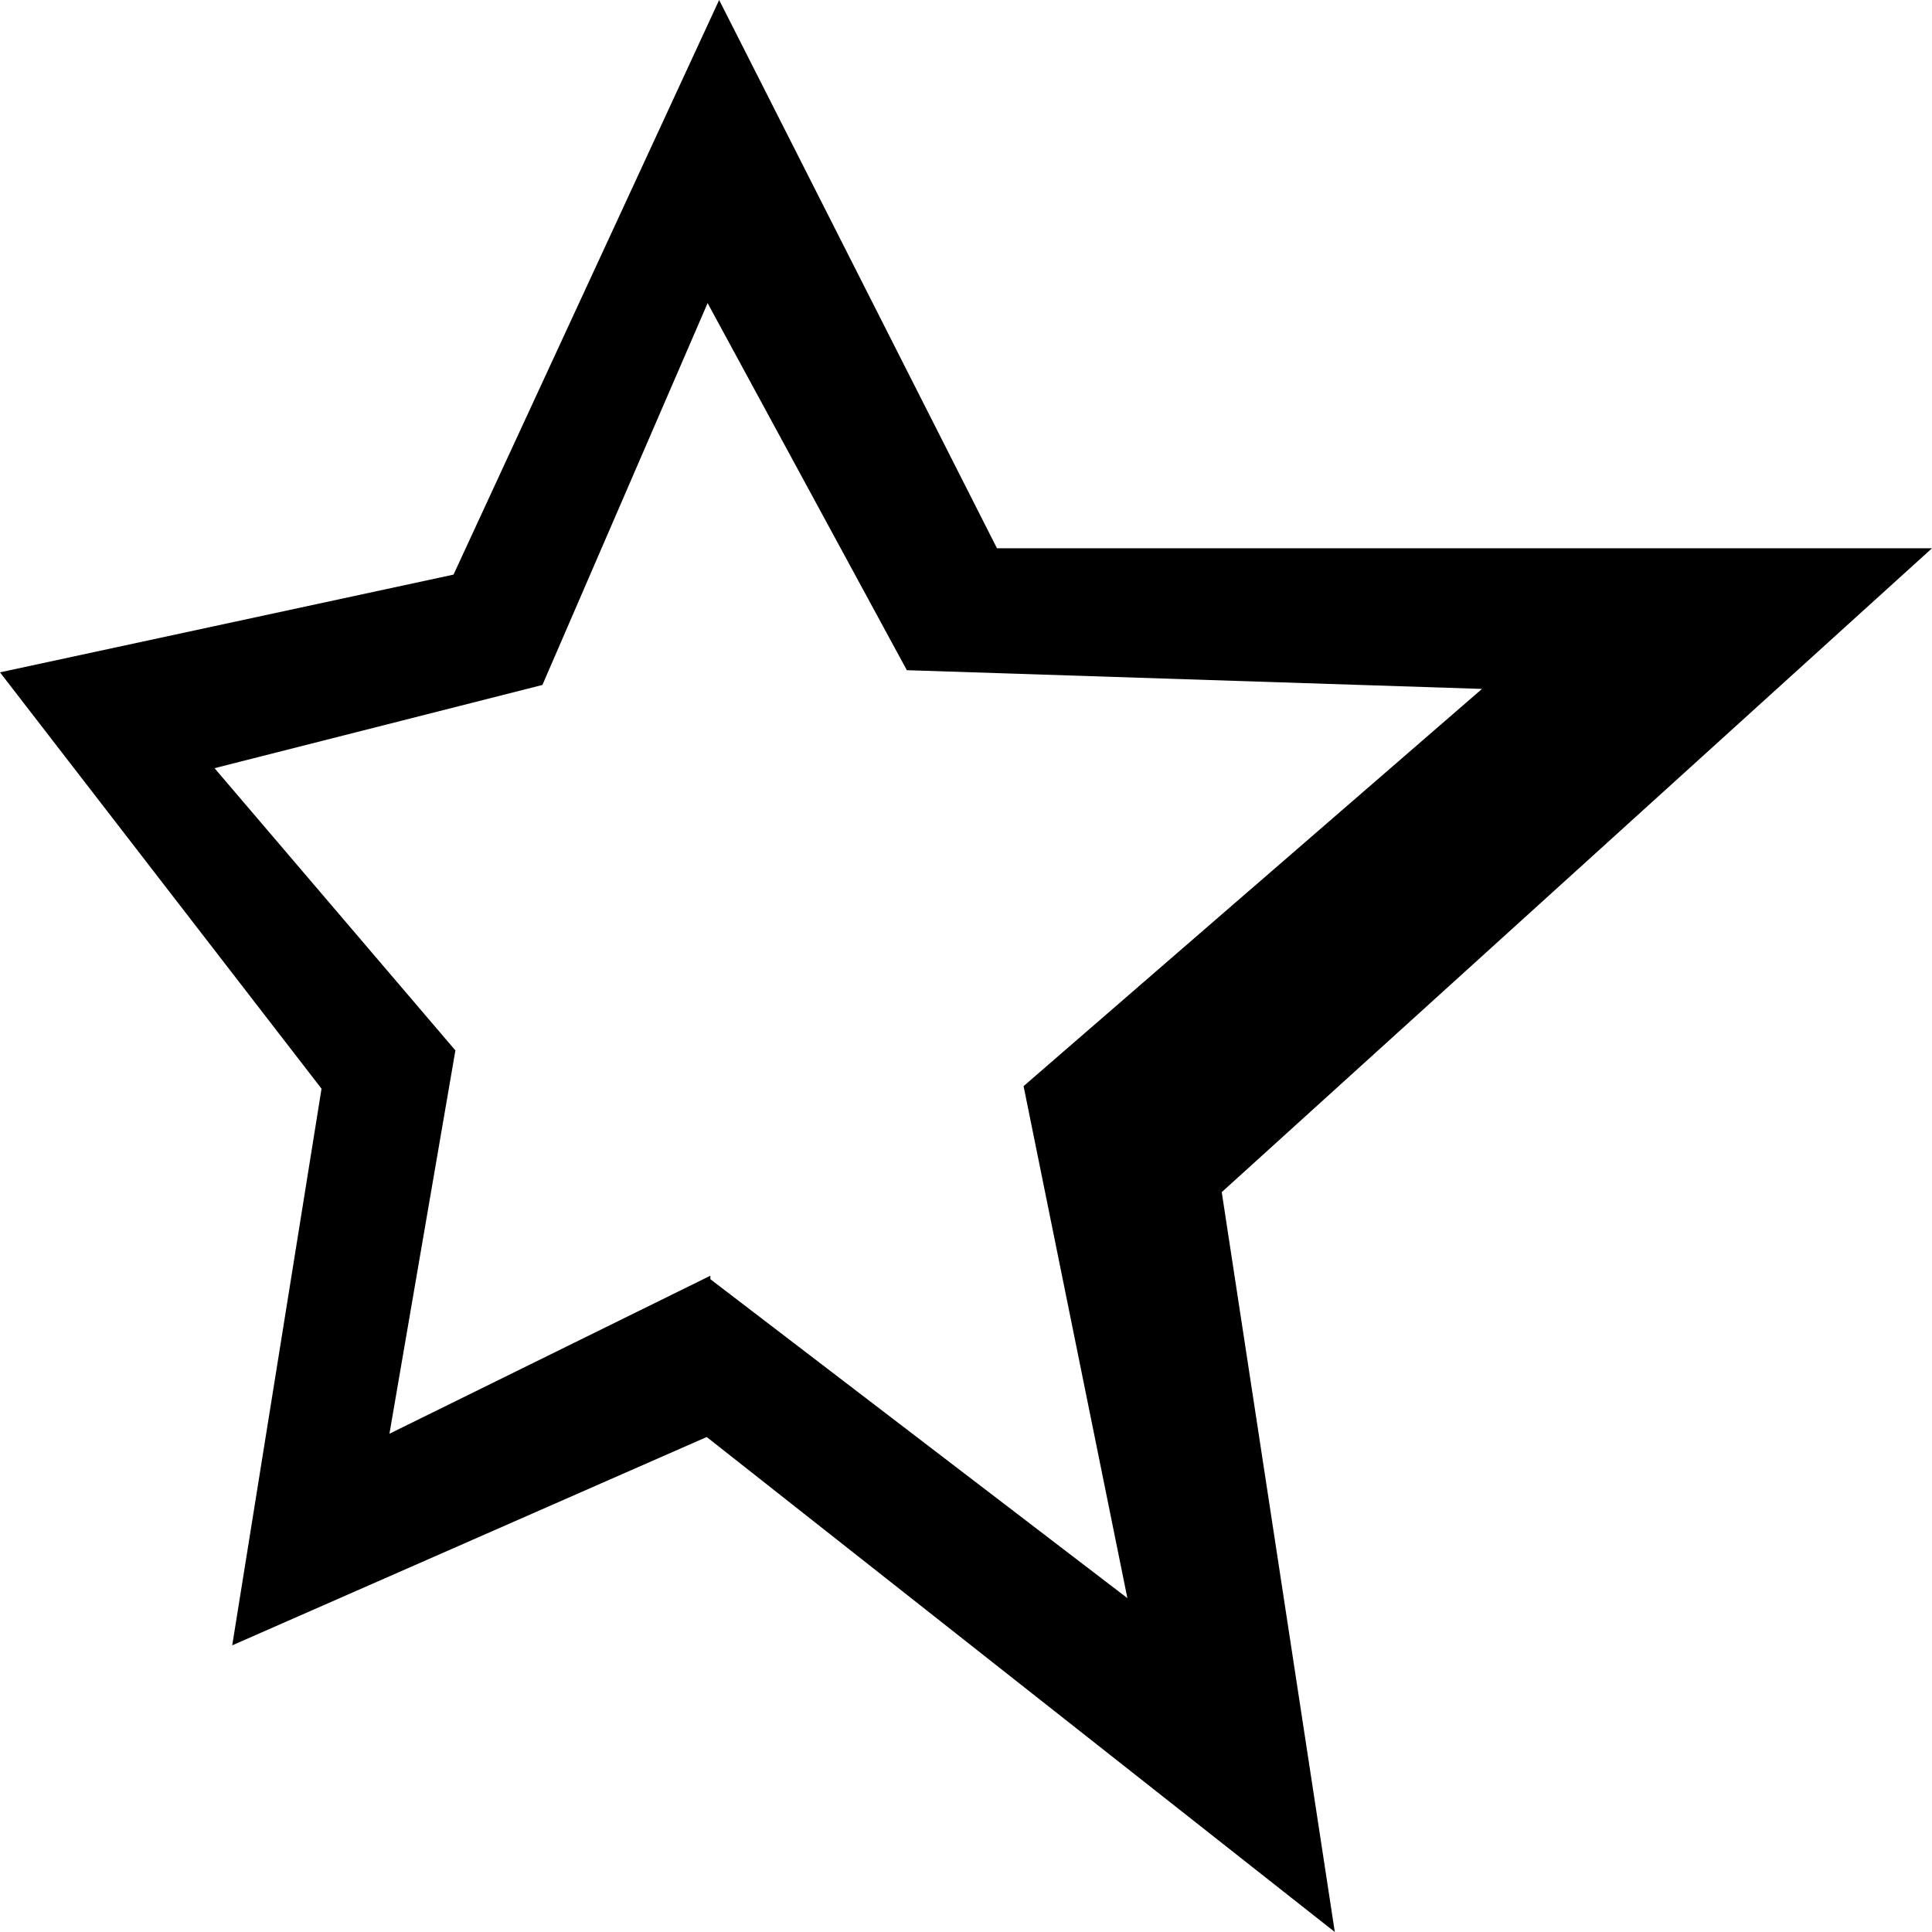 <?xml version="1.0" encoding="UTF-8" standalone="no"?>
<svg
   xmlns:dc="http://purl.org/dc/elements/1.1/"
   xmlns:cc="http://creativecommons.org/ns#"
   xmlns:rdf="http://www.w3.org/1999/02/22-rdf-syntax-ns#"
   xmlns:svg="http://www.w3.org/2000/svg"
   xmlns="http://www.w3.org/2000/svg"
   xmlns:sodipodi="http://sodipodi.sourceforge.net/DTD/sodipodi-0.dtd"
   xmlns:inkscape="http://www.inkscape.org/namespaces/inkscape"
   viewBox="0 0 100 100"
   width="100"
   height="100"
   version="1.1"
   id="svg6"
   sodipodi:docname="starnow.svg"
   inkscape:version="0.92.1 r15371">
  <defs
     id="defs10" />
  <sodipodi:namedview
     pagecolor="#ffffff"
     bordercolor="#666666"
     borderopacity="1"
     objecttolerance="10"
     gridtolerance="10"
     guidetolerance="10"
     inkscape:pageopacity="0"
     inkscape:pageshadow="2"
     inkscape:window-width="640"
     inkscape:window-height="480"
     id="namedview8"
     showgrid="false"
     fit-margin-top="0"
     fit-margin-left="0"
     fit-margin-right="0"
     fit-margin-bottom="0"
     inkscape:zoom="0.47333333"
     inkscape:cx="93.81136"
     inkscape:cy="59.92335"
     inkscape:current-layer="svg6" />
  <path
     d="M 6.7e-4,34.8 23.474,29.742 37.223,0 51.603,28.378 H 100 L 63.237,61.705 69.089,100 36.564,74.368 36.685,66.147 58.353,82.718 52.98,56.218 76.708,35.658 46.938,34.689 36.626,15.69 28.076,35.453 11.104,39.761 23.571,54.37 20.157,74.21 36.768,66.031 36.79,74.287 12.02,85.162 16.642,56.351 0,34.801 Z"
     id="path22"
     inkscape:connector-curvature="0" />
</svg>
